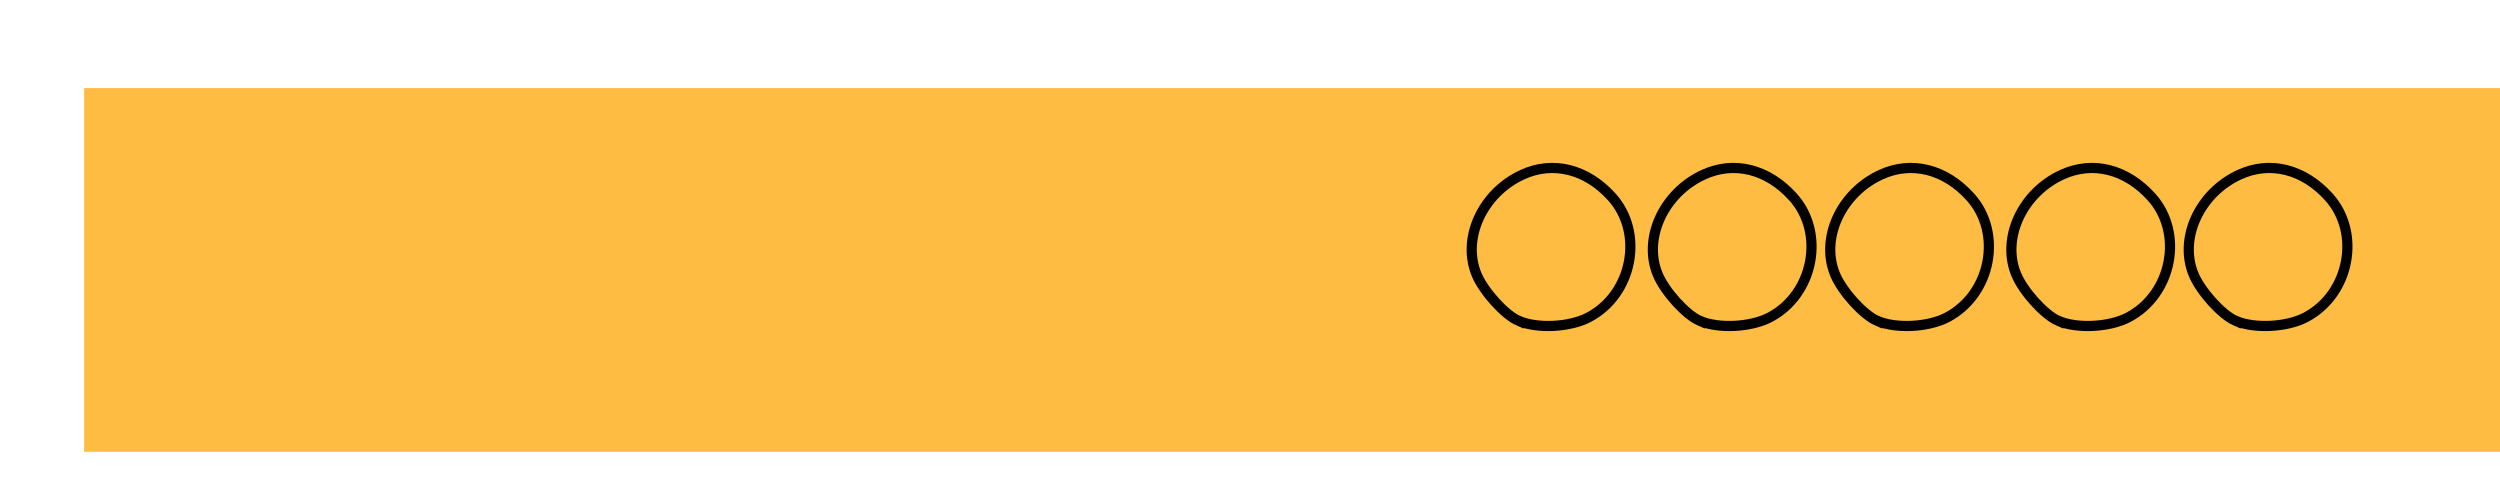 <?xml version="1.0" encoding="UTF-8" standalone="no"?>
<!-- Created with Inkscape (http://www.inkscape.org/) -->

<svg
   xmlns:osb="http://www.openswatchbook.org/uri/2009/osb"
   xmlns:dc="http://purl.org/dc/elements/1.1/"
   xmlns:cc="http://creativecommons.org/ns#"
   xmlns:rdf="http://www.w3.org/1999/02/22-rdf-syntax-ns#"
   xmlns:svg="http://www.w3.org/2000/svg"
   xmlns="http://www.w3.org/2000/svg"
   xmlns:xlink="http://www.w3.org/1999/xlink"
   xmlns:sodipodi="http://sodipodi.sourceforge.net/DTD/sodipodi-0.dtd"
   xmlns:inkscape="http://www.inkscape.org/namespaces/inkscape"
   width="500"
   height="100"
   viewBox="0 0 132.292 26.458"
   version="1.1"
   id="svg8"
   inkscape:version="0.92.4 (5da689c313, 2019-01-14)"
   sodipodi:docname="test5.svg">
  <defs
     id="defs2">
    <linearGradient
       id="linearGradient829"
       osb:paint="solid">
      <stop
         style="stop-color:#ffbc43;stop-opacity:1;"
         offset="0"
         id="stop827" />
    </linearGradient>
    <linearGradient
       inkscape:collect="always"
       xlink:href="#linearGradient829"
       id="linearGradient831-5"
       x1="63.585"
       y1="283.361"
       x2="72.124"
       y2="283.361"
       gradientUnits="userSpaceOnUse"
       gradientTransform="translate(14.222,0.253)" />
    <linearGradient
       inkscape:collect="always"
       xlink:href="#linearGradient829"
       id="linearGradient831-8"
       x1="63.585"
       y1="283.361"
       x2="72.124"
       y2="283.361"
       gradientUnits="userSpaceOnUse"
       gradientTransform="translate(23.808,0.253)" />
    <linearGradient
       inkscape:collect="always"
       xlink:href="#linearGradient829"
       id="linearGradient831-8-6"
       x1="63.585"
       y1="283.361"
       x2="72.124"
       y2="283.361"
       gradientUnits="userSpaceOnUse"
       gradientTransform="translate(42.779,0.253)" />
    <linearGradient
       inkscape:collect="always"
       xlink:href="#linearGradient829"
       id="linearGradient831-5-1"
       x1="63.585"
       y1="283.361"
       x2="72.124"
       y2="283.361"
       gradientUnits="userSpaceOnUse"
       gradientTransform="translate(33.194,0.253)" />
    <linearGradient
       inkscape:collect="always"
       xlink:href="#linearGradient829"
       id="linearGradient831-8-6-7"
       x1="63.585"
       y1="283.361"
       x2="72.124"
       y2="283.361"
       gradientUnits="userSpaceOnUse"
       gradientTransform="translate(52.165,0.253)" />
  </defs>
  <sodipodi:namedview
     id="base"
     pagecolor="#ffffff"
     bordercolor="#666666"
     borderopacity="1.0"
     inkscape:pageopacity="0.0"
     inkscape:pageshadow="2"
     inkscape:zoom="1.3249068"
     inkscape:cx="-9.2937966"
     inkscape:cy="251.30524"
     inkscape:document-units="px"
     inkscape:current-layer="layer1"
     showgrid="false"
     units="px"
     inkscape:window-width="1920"
     inkscape:window-height="1017"
     inkscape:window-x="1358"
     inkscape:window-y="-8"
     inkscape:window-maximized="1" />
  <g
     inkscape:label="Laag 1"
     inkscape:groupmode="layer"
     id="layer1"
     transform="translate(0,-270.542)">
    <flowRoot
       xml:space="preserve"
       id="flowRoot827"
       style="font-style:normal;font-variant:normal;font-weight:normal;font-stretch:normal;font-size:37.333px;line-height:1.25;font-family:'Segoe MDL2 Assets';-inkscape-font-specification:'Segoe MDL2 Assets';letter-spacing:0px;word-spacing:0px;fill:#ffbc42;fill-opacity:1;stroke:none"
       transform="matrix(0.265,0,0,0.265,4.638,272.62)"><flowRegion
         id="flowRegion829"
         style="font-size:37.333px;fill:#ffbc42;fill-opacity:1"><rect
           id="rect831"
           width="499.926"
           height="72.627"
           x="-0.705"
           y="9.745"
           style="font-size:37.333px;fill:#ffbc42;fill-opacity:1" /></flowRegion><flowPara
         id="flowPara833">Nederlands</flowPara></flowRoot>    <path
       style="fill:url(#linearGradient831-5);fill-opacity:1;stroke:#000000;stroke-width:0.539;stroke-miterlimit:4;stroke-dasharray:none;stroke-opacity:0.99"
       d="m 80.356,287.518 c -0.728,-0.317 -1.841,-1.545 -2.218,-2.447 -0.797,-1.908 0.306,-4.317 2.421,-5.287 1.621,-0.744 3.397,-0.301 4.732,1.179 1.72,1.908 1.101,5.144 -1.218,6.368 -1.008,0.532 -2.725,0.618 -3.717,0.186 z"
       id="path823-7"
       inkscape:connector-curvature="0" />
    <path
       style="fill:url(#linearGradient831-8);fill-opacity:1;stroke:#000000;stroke-width:0.539;stroke-miterlimit:4;stroke-dasharray:none;stroke-opacity:0.99"
       d="m 89.942,287.518 c -0.728,-0.317 -1.841,-1.545 -2.218,-2.447 -0.797,-1.908 0.306,-4.317 2.421,-5.287 1.621,-0.744 3.397,-0.301 4.732,1.179 1.72,1.908 1.101,5.144 -1.218,6.368 -1.008,0.532 -2.725,0.618 -3.717,0.186 z"
       id="path823-5"
       inkscape:connector-curvature="0" />
    <path
       style="fill:url(#linearGradient831-5-1);fill-opacity:1;stroke:#000000;stroke-width:0.539;stroke-miterlimit:4;stroke-dasharray:none;stroke-opacity:0.99"
       d="m 99.328,287.518 c -0.728,-0.317 -1.841,-1.545 -2.218,-2.447 -0.797,-1.908 0.306,-4.317 2.421,-5.287 1.621,-0.744 3.397,-0.301 4.732,1.179 1.72,1.908 1.101,5.144 -1.218,6.368 -1.008,0.532 -2.725,0.618 -3.717,0.186 z"
       id="path823-7-5"
       inkscape:connector-curvature="0" />
    <path
       style="fill:url(#linearGradient831-8-6);fill-opacity:1;stroke:#000000;stroke-width:0.539;stroke-miterlimit:4;stroke-dasharray:none;stroke-opacity:0.99"
       d="m 108.913,287.518 c -0.728,-0.317 -1.841,-1.545 -2.218,-2.447 -0.797,-1.908 0.306,-4.317 2.421,-5.287 1.621,-0.744 3.397,-0.301 4.732,1.179 1.72,1.908 1.101,5.144 -1.218,6.368 -1.008,0.532 -2.725,0.618 -3.717,0.186 z"
       id="path823-5-3"
       inkscape:connector-curvature="0" />
    <path
       style="fill:url(#linearGradient831-8-6-7);fill-opacity:1;stroke:#000000;stroke-width:0.539;stroke-miterlimit:4;stroke-dasharray:none;stroke-opacity:0.99"
       d="m 118.299,287.518 c -0.728,-0.317 -1.841,-1.545 -2.218,-2.447 -0.797,-1.908 0.306,-4.317 2.421,-5.287 1.621,-0.744 3.397,-0.301 4.732,1.179 1.72,1.908 1.101,5.144 -1.218,6.368 -1.008,0.532 -2.725,0.618 -3.717,0.186 z"
       id="path823-5-3-6"
       inkscape:connector-curvature="0" />
  </g>
</svg>
